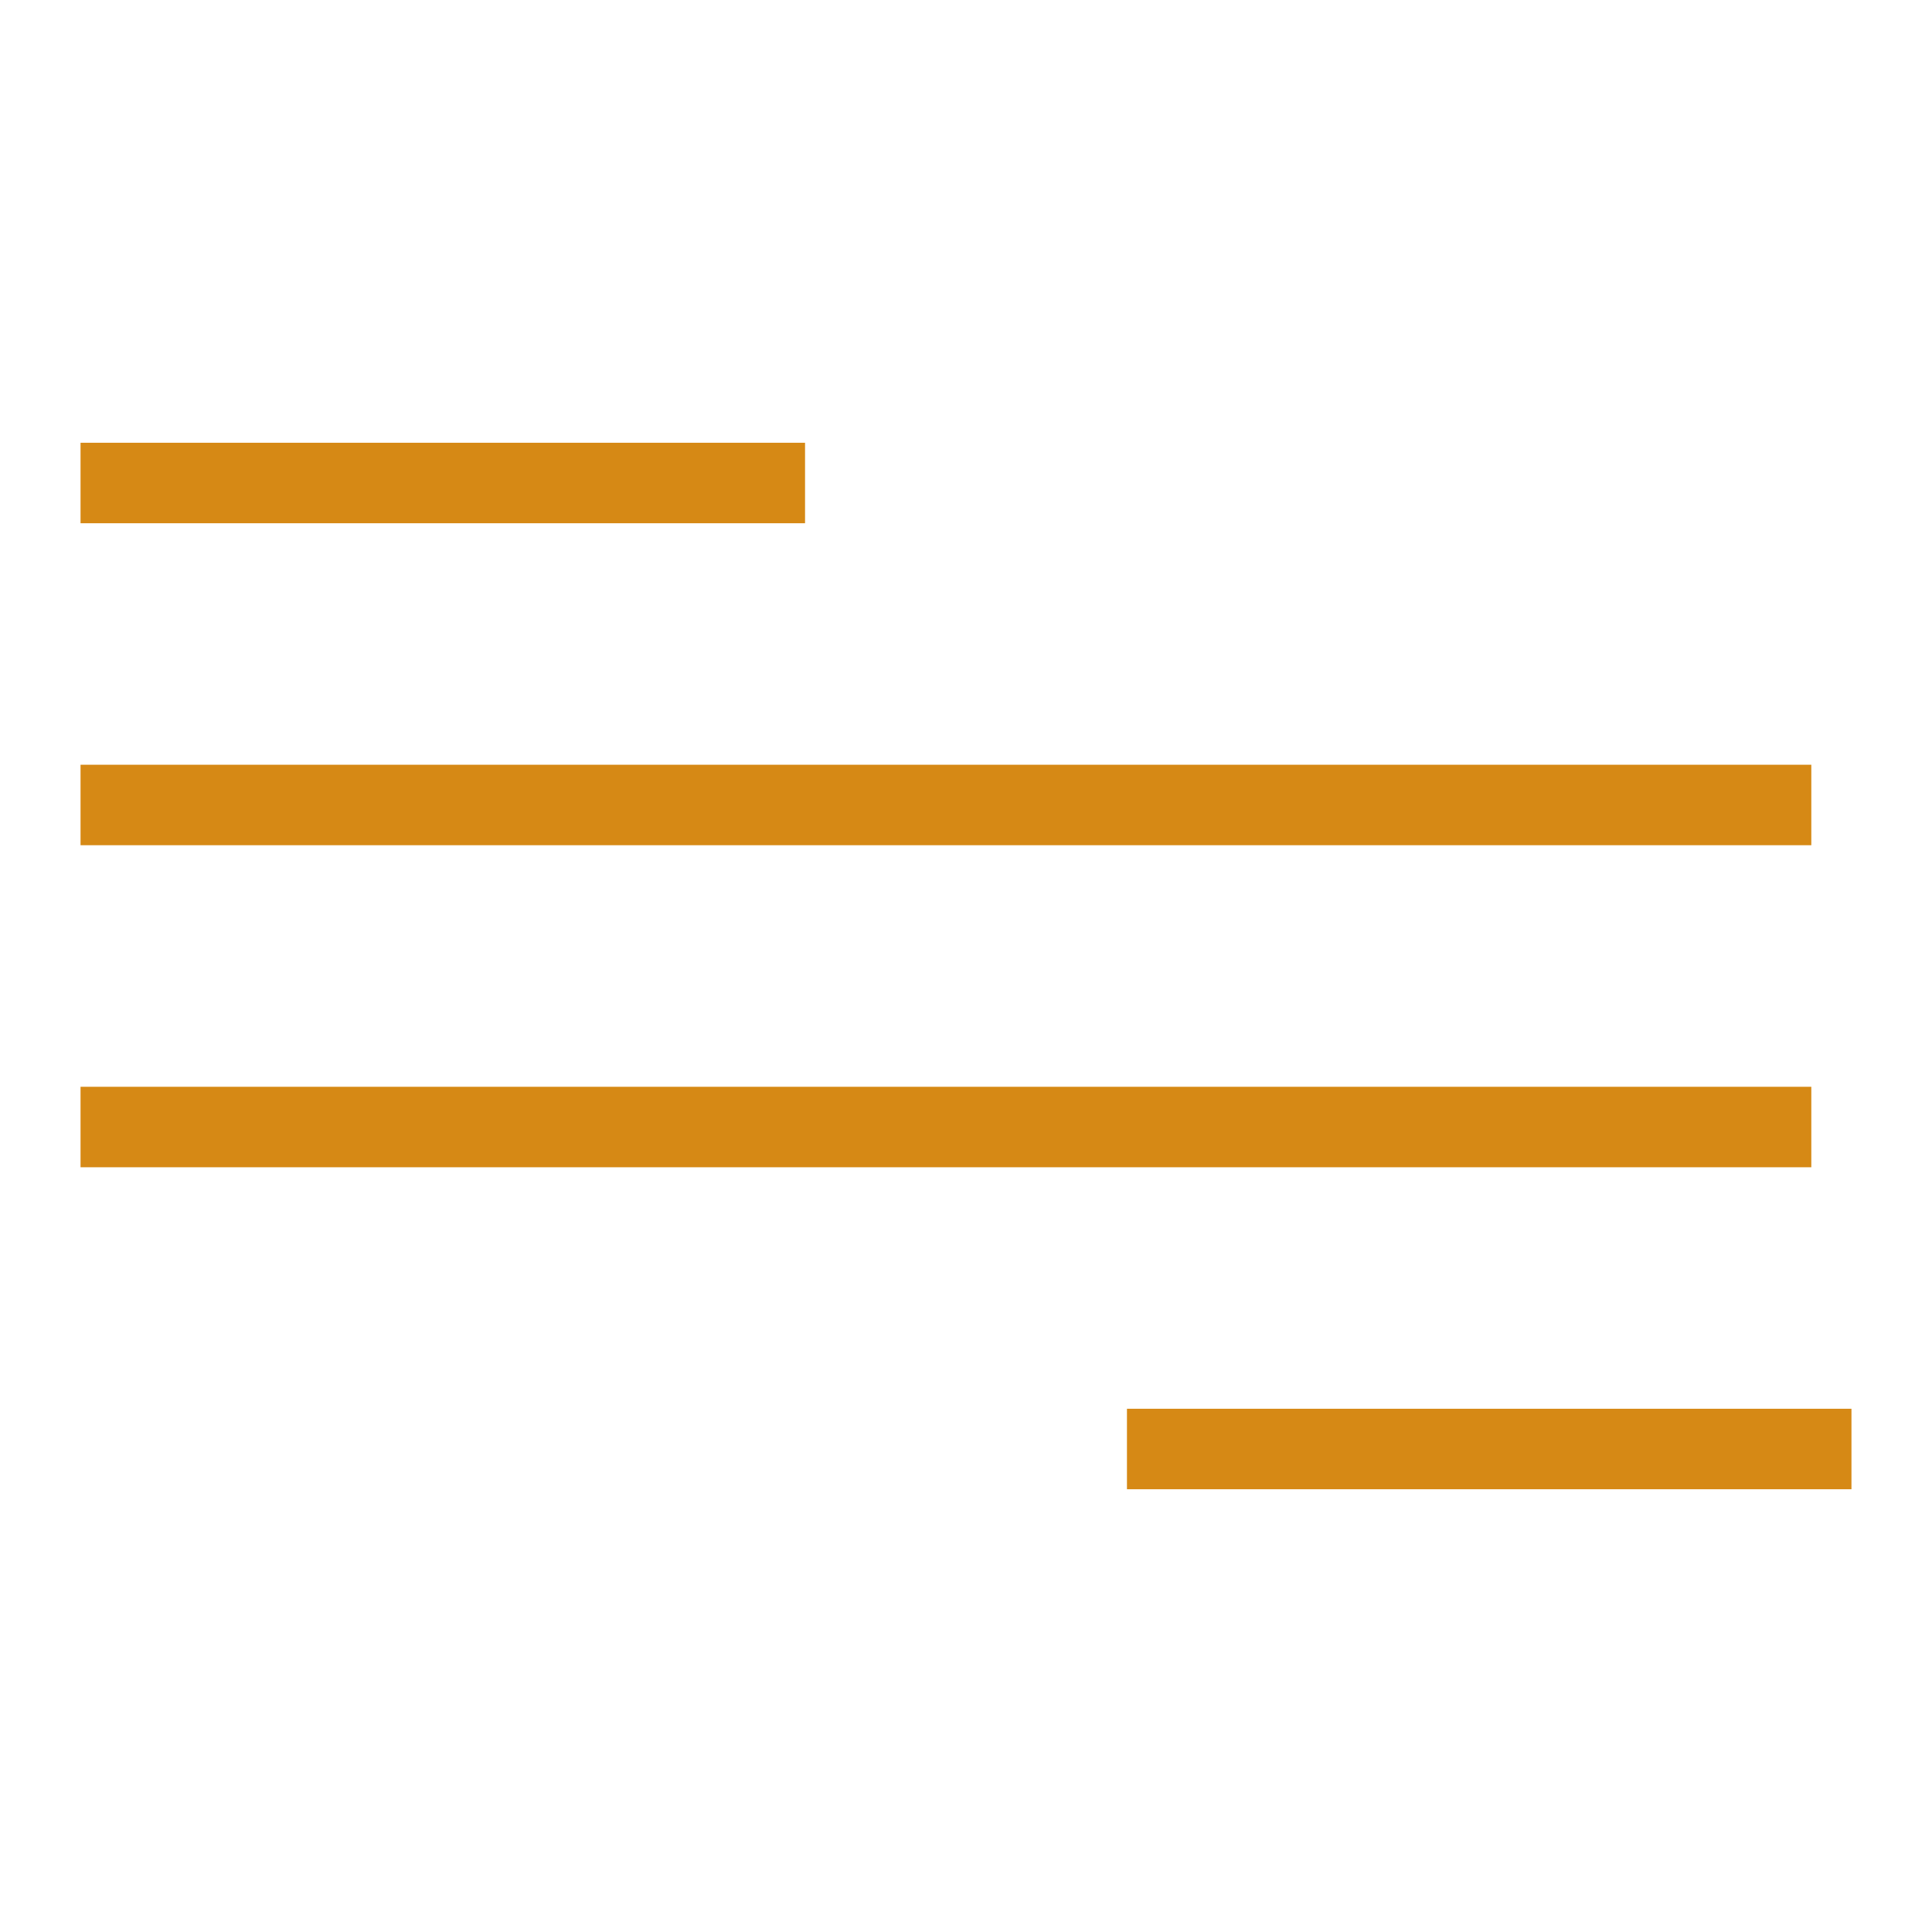 <svg width="32" height="32" viewBox="0 0 32 32" fill="none" xmlns="http://www.w3.org/2000/svg">
<path d="M1.334 18.667H30.001" stroke="#D68915" stroke-width="1.333"/>
<path d="M1.334 13.333H30.001" stroke="#D68915" stroke-width="1.333"/>
<path d="M1.334 8L13.334 8" stroke="#D68915" stroke-width="1.333"/>
<path d="M18.666 24L30.666 24" stroke="#D68915" stroke-width="1.333"/>
</svg>
